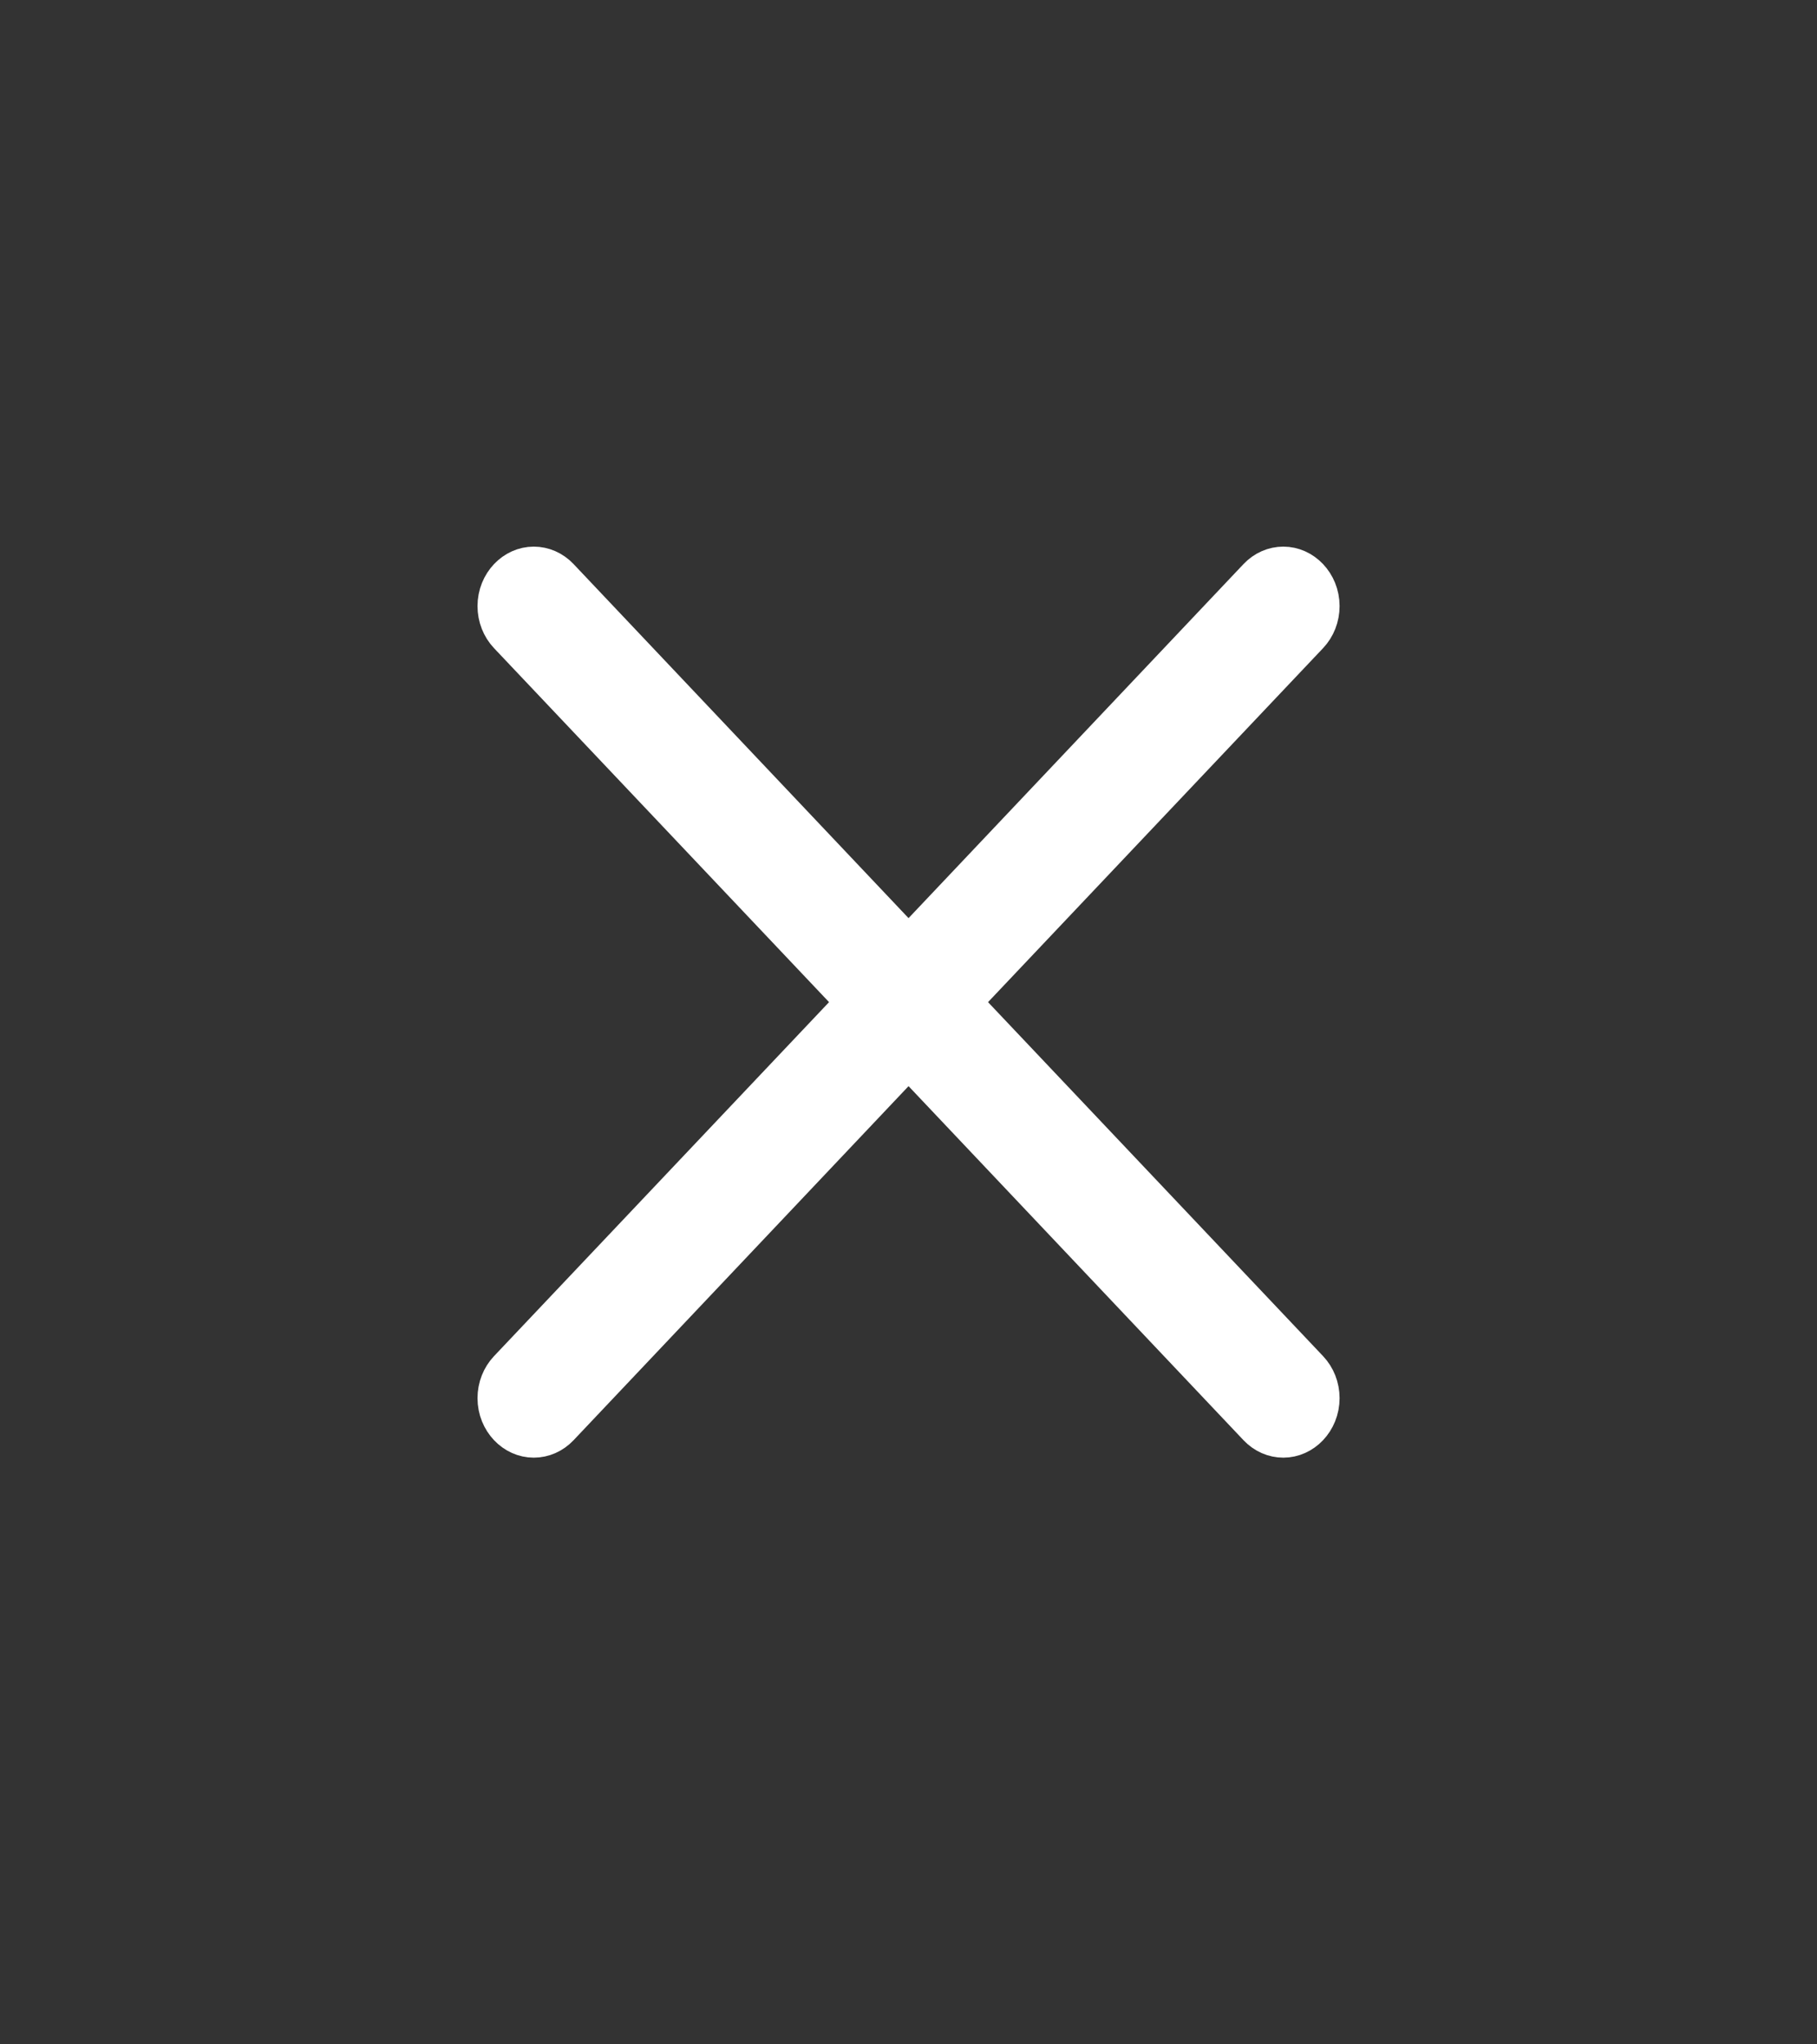 <?xml version="1.0" encoding="UTF-8" standalone="no"?>
<!DOCTYPE svg PUBLIC "-//W3C//DTD SVG 1.1//EN" "http://www.w3.org/Graphics/SVG/1.1/DTD/svg11.dtd">
<svg width="100%" height="100%" viewBox="0 0 40 45" version="1.1" xmlns="http://www.w3.org/2000/svg" xmlns:xlink="http://www.w3.org/1999/xlink" xml:space="preserve" xmlns:serif="http://www.serif.com/" style="fill-rule:evenodd;clip-rule:evenodd;stroke-linejoin:round;stroke-miterlimit:2;">
    <rect x="0" y="0" width="40" height="45" fill="#333333" stroke="none"/>
    <g transform="matrix(1,0,0,1,-3441.05,-350)">
        <g transform="matrix(1,0,0,1.103,1605.83,110.36)">
            <g id="x-lg" transform="matrix(1,0,0,1,1765.22,147.264)">
                <g transform="matrix(0.395,0,0,0.491,40.781,40.097)">
                    <rect x="73.913" y="60.87" width="101.186" height="81.423" style="fill:rgb(235,235,235);fill-opacity:0;"/>
                </g>
                <g id="x-lg.svg" transform="matrix(1.5,0,0,1.437,78.001,78.501)">
                    <path d="M2.146,2.854C2.052,2.76 1.999,2.633 1.999,2.5C1.999,2.225 2.225,1.999 2.5,1.999C2.633,1.999 2.76,2.052 2.854,2.146L8,7.293L13.146,2.146C13.24,2.052 13.367,1.999 13.5,1.999C13.775,1.999 14.001,2.225 14.001,2.5C14.001,2.633 13.948,2.76 13.854,2.854L8.707,8L13.854,13.146C13.948,13.24 14.001,13.367 14.001,13.5C14.001,13.775 13.775,14.001 13.5,14.001C13.367,14.001 13.24,13.948 13.146,13.854L8,8.707L2.854,13.854C2.76,13.948 2.633,14.001 2.5,14.001C2.225,14.001 1.999,13.775 1.999,13.5C1.999,13.367 2.052,13.24 2.146,13.146L7.293,8L2.146,2.854Z" style="fill:white;fill-rule:nonzero;stroke:white;stroke-width:0.65px;"/>
                </g>
            </g>
        </g>
    </g>
</svg>

